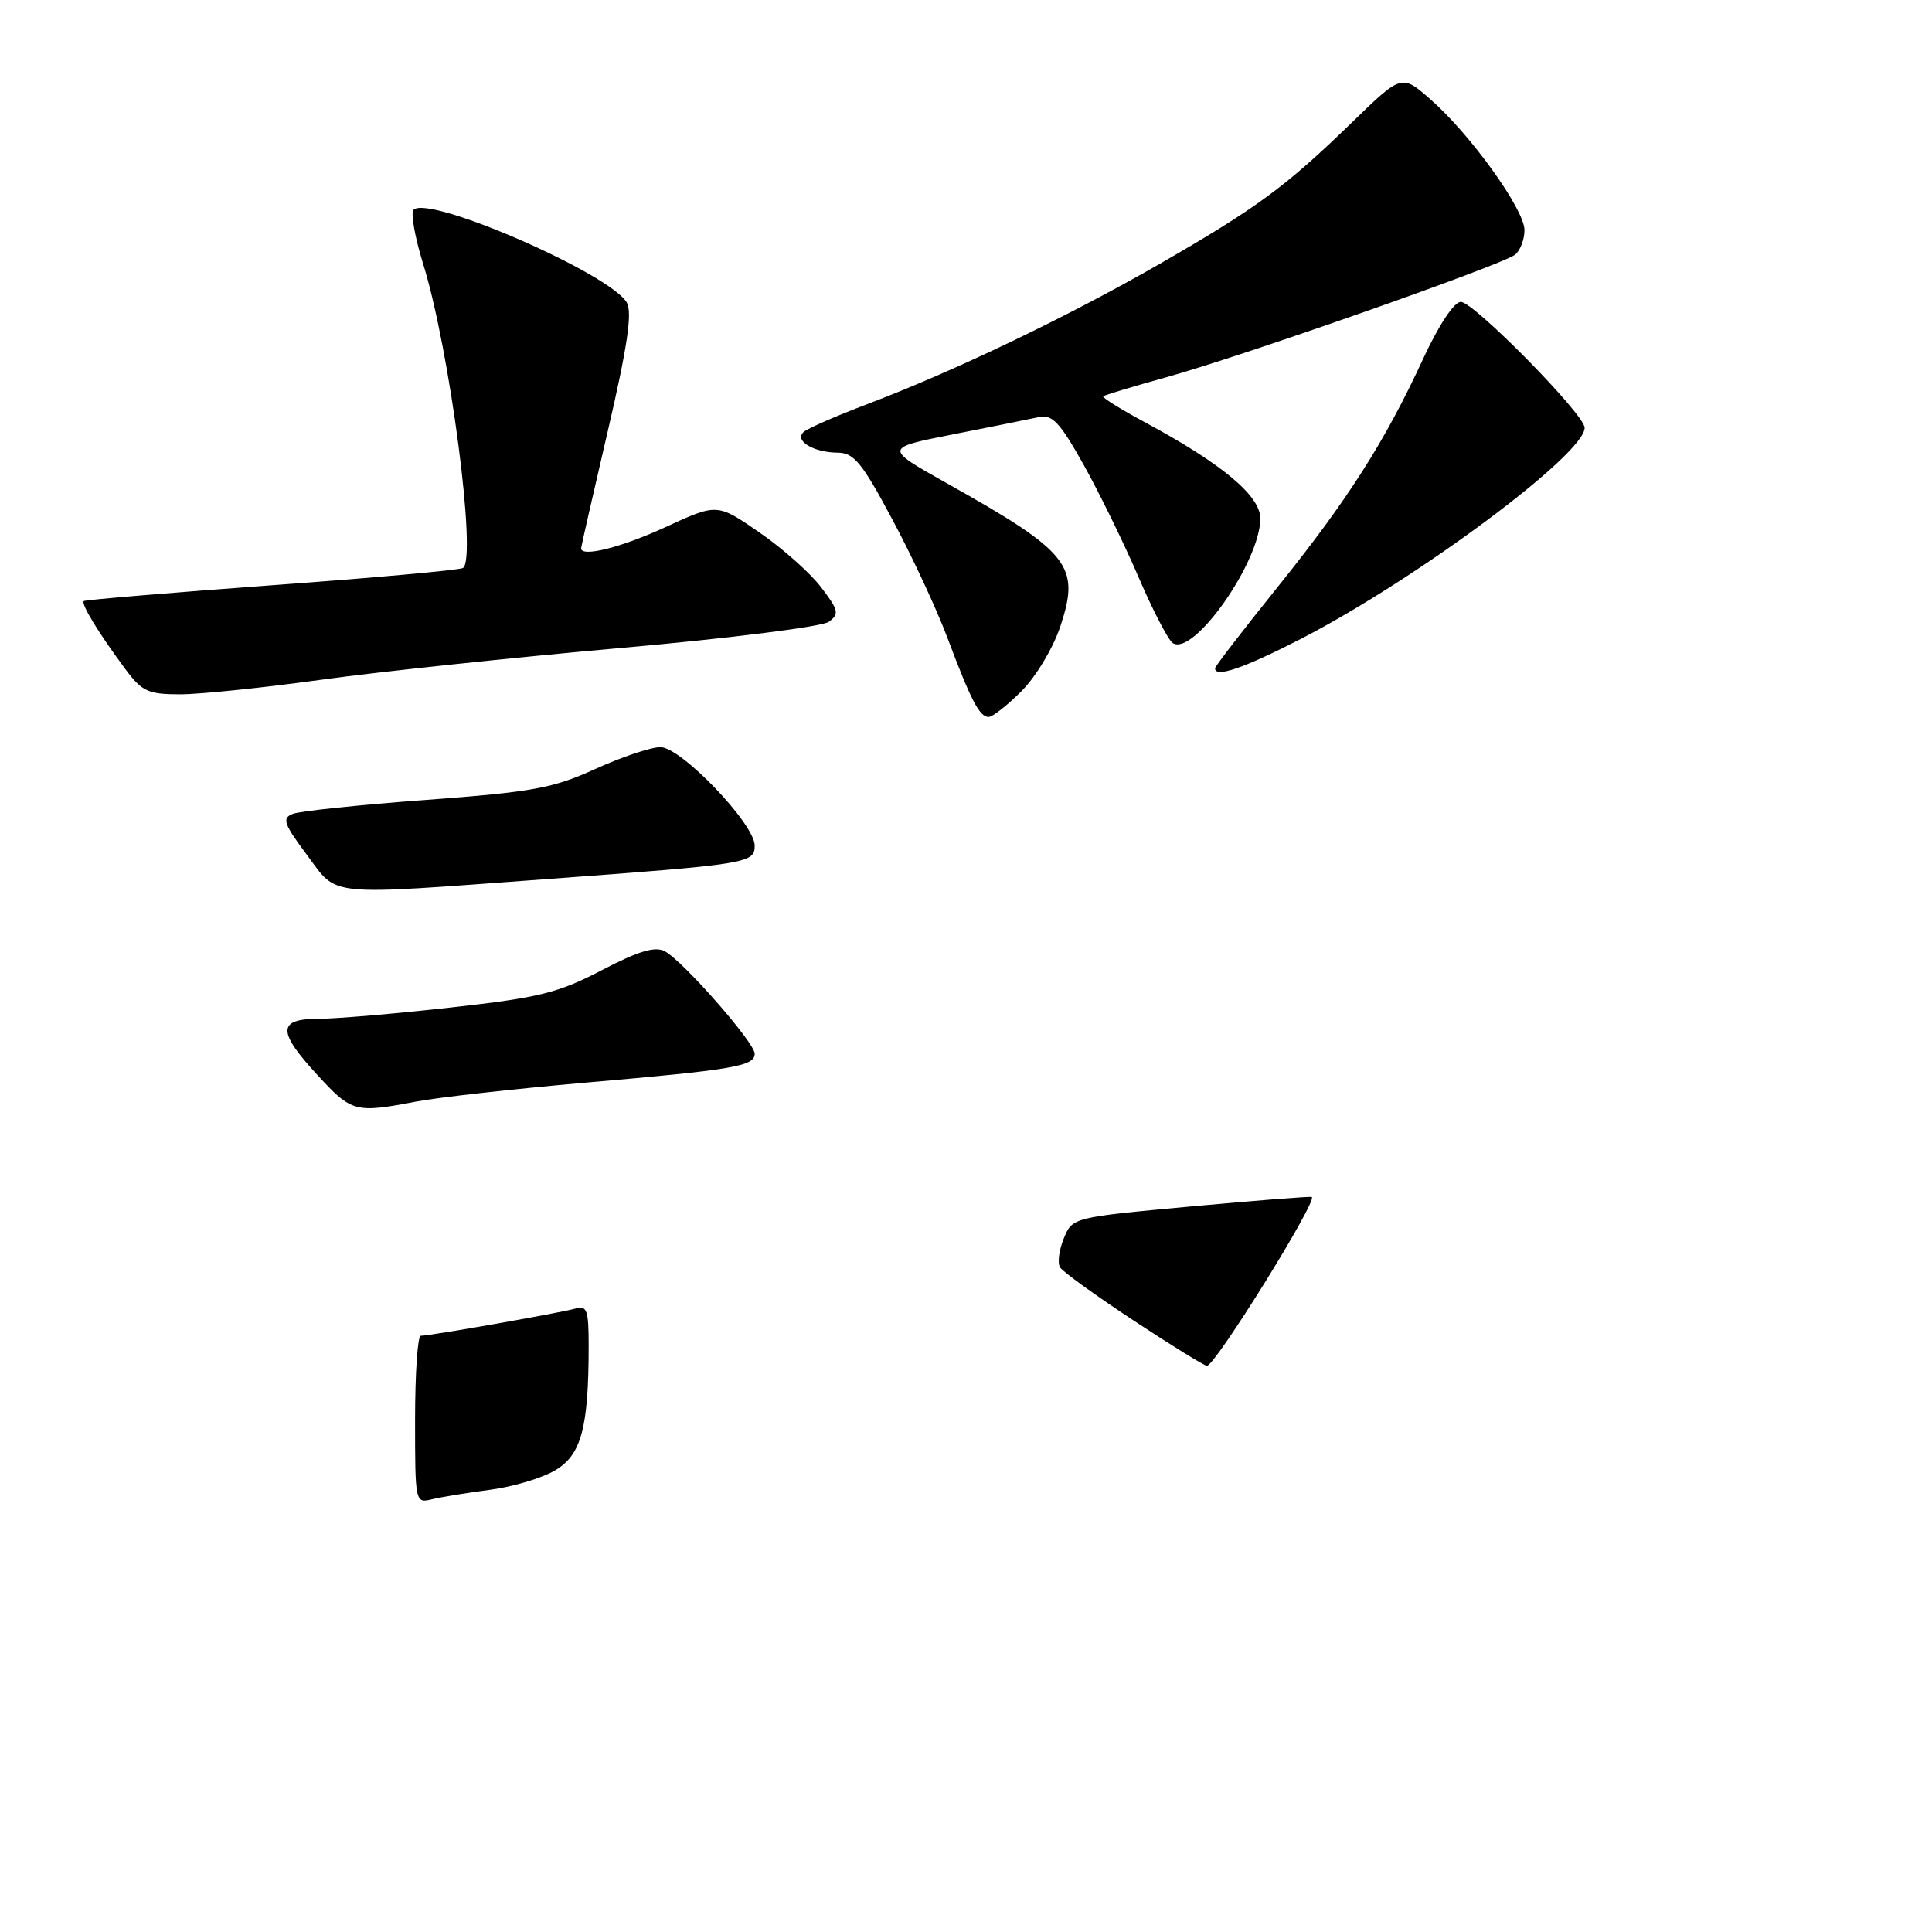 <?xml version="1.0" encoding="UTF-8" standalone="no"?>
<!DOCTYPE svg PUBLIC "-//W3C//DTD SVG 1.1//EN" "http://www.w3.org/Graphics/SVG/1.1/DTD/svg11.dtd" >
<svg xmlns="http://www.w3.org/2000/svg" xmlns:xlink="http://www.w3.org/1999/xlink" version="1.1" viewBox="0 0 256 256">
 <g >
 <path fill="currentColor"
d=" M 55.11 145.97 C 58.08 145.40 68.15 144.28 77.50 143.46 C 97.22 141.75 100.00 141.28 100.00 139.62 C 100.00 138.15 90.52 127.35 88.08 126.04 C 86.80 125.36 84.60 126.02 79.73 128.56 C 73.96 131.57 71.45 132.19 59.81 133.49 C 52.49 134.31 44.59 134.99 42.25 134.99 C 36.74 135.00 36.71 136.65 42.13 142.52 C 46.60 147.38 47.09 147.50 55.11 145.97 Z  M 72.50 116.48 C 99.24 114.51 100.00 114.38 100.00 112.04 C 100.00 109.18 90.25 99.00 87.51 99.00 C 86.25 99.00 82.36 100.31 78.86 101.90 C 73.27 104.45 70.57 104.94 56.50 105.99 C 47.70 106.64 39.74 107.47 38.81 107.84 C 37.34 108.41 37.58 109.13 40.65 113.25 C 44.85 118.88 42.73 118.67 72.50 116.48 Z  M 135.36 91.57 C 137.28 89.65 139.55 85.86 140.51 82.97 C 143.17 74.96 141.75 73.16 125.42 64.01 C 117.13 59.36 117.13 59.36 126.31 57.55 C 131.37 56.55 136.47 55.53 137.65 55.27 C 139.43 54.88 140.43 55.94 143.59 61.59 C 145.68 65.33 148.94 72.01 150.85 76.44 C 152.75 80.87 154.80 84.82 155.40 85.21 C 158.16 87.01 167.00 74.42 167.00 68.69 C 167.00 65.69 161.87 61.41 151.68 55.94 C 148.48 54.22 146.00 52.67 146.18 52.51 C 146.36 52.35 150.10 51.22 154.50 50.00 C 164.58 47.21 199.08 35.09 200.75 33.75 C 201.44 33.20 202.00 31.73 202.00 30.49 C 202.00 27.76 194.84 17.80 189.54 13.16 C 185.73 9.82 185.73 9.82 179.11 16.25 C 170.32 24.78 166.52 27.57 153.59 35.01 C 141.49 41.96 126.44 49.18 115.00 53.52 C 110.88 55.08 107.05 56.75 106.51 57.22 C 105.18 58.38 107.77 59.96 111.01 59.98 C 113.15 60.00 114.24 61.33 118.24 68.83 C 120.84 73.68 124.12 80.73 125.53 84.49 C 128.68 92.87 129.80 95.00 131.00 95.00 C 131.51 95.00 133.48 93.46 135.36 91.57 Z  M 42.56 90.07 C 50.23 89.01 68.14 87.11 82.36 85.85 C 96.70 84.58 108.94 83.04 109.82 82.39 C 111.24 81.35 111.13 80.86 108.79 77.80 C 107.35 75.91 103.67 72.64 100.60 70.53 C 95.03 66.69 95.03 66.69 88.19 69.84 C 82.34 72.54 77.00 73.88 77.00 72.65 C 77.00 72.45 78.59 65.48 80.53 57.14 C 83.10 46.12 83.79 41.48 83.08 40.14 C 81.05 36.36 56.82 25.78 54.80 27.80 C 54.40 28.20 54.97 31.43 56.07 34.97 C 59.60 46.32 63.24 74.14 61.34 75.26 C 60.88 75.54 49.48 76.57 36.00 77.55 C 22.52 78.54 11.33 79.48 11.11 79.64 C 10.68 79.98 13.09 83.93 16.68 88.75 C 18.82 91.62 19.65 92.00 23.86 92.00 C 26.48 92.00 34.89 91.13 42.56 90.07 Z  M 172.38 84.65 C 187.71 76.76 210.06 60.13 209.97 56.67 C 209.93 54.88 195.28 40.00 193.57 40.00 C 192.67 40.00 190.66 43.04 188.57 47.55 C 183.50 58.53 178.62 66.18 169.28 77.80 C 164.73 83.46 161.00 88.30 161.00 88.55 C 161.00 89.85 164.79 88.55 172.38 84.65 Z  M 55.00 188.11 C 55.00 182.00 55.34 177.00 55.75 177.00 C 57.05 176.99 74.42 173.93 76.25 173.39 C 77.77 172.94 78.00 173.59 78.00 178.29 C 78.00 189.17 77.03 192.78 73.57 194.82 C 71.84 195.85 67.96 197.01 64.96 197.40 C 61.96 197.79 58.49 198.36 57.25 198.66 C 55.02 199.21 55.00 199.13 55.00 188.11 Z  M 150.23 174.99 C 145.21 171.68 140.81 168.51 140.46 167.93 C 140.10 167.35 140.33 165.63 140.96 164.09 C 142.11 161.31 142.13 161.31 157.81 159.86 C 166.44 159.07 173.65 158.50 173.82 158.61 C 174.61 159.10 161.04 180.94 159.93 180.98 C 159.61 180.99 155.25 178.30 150.23 174.99 Z "/>
</g>
</svg>